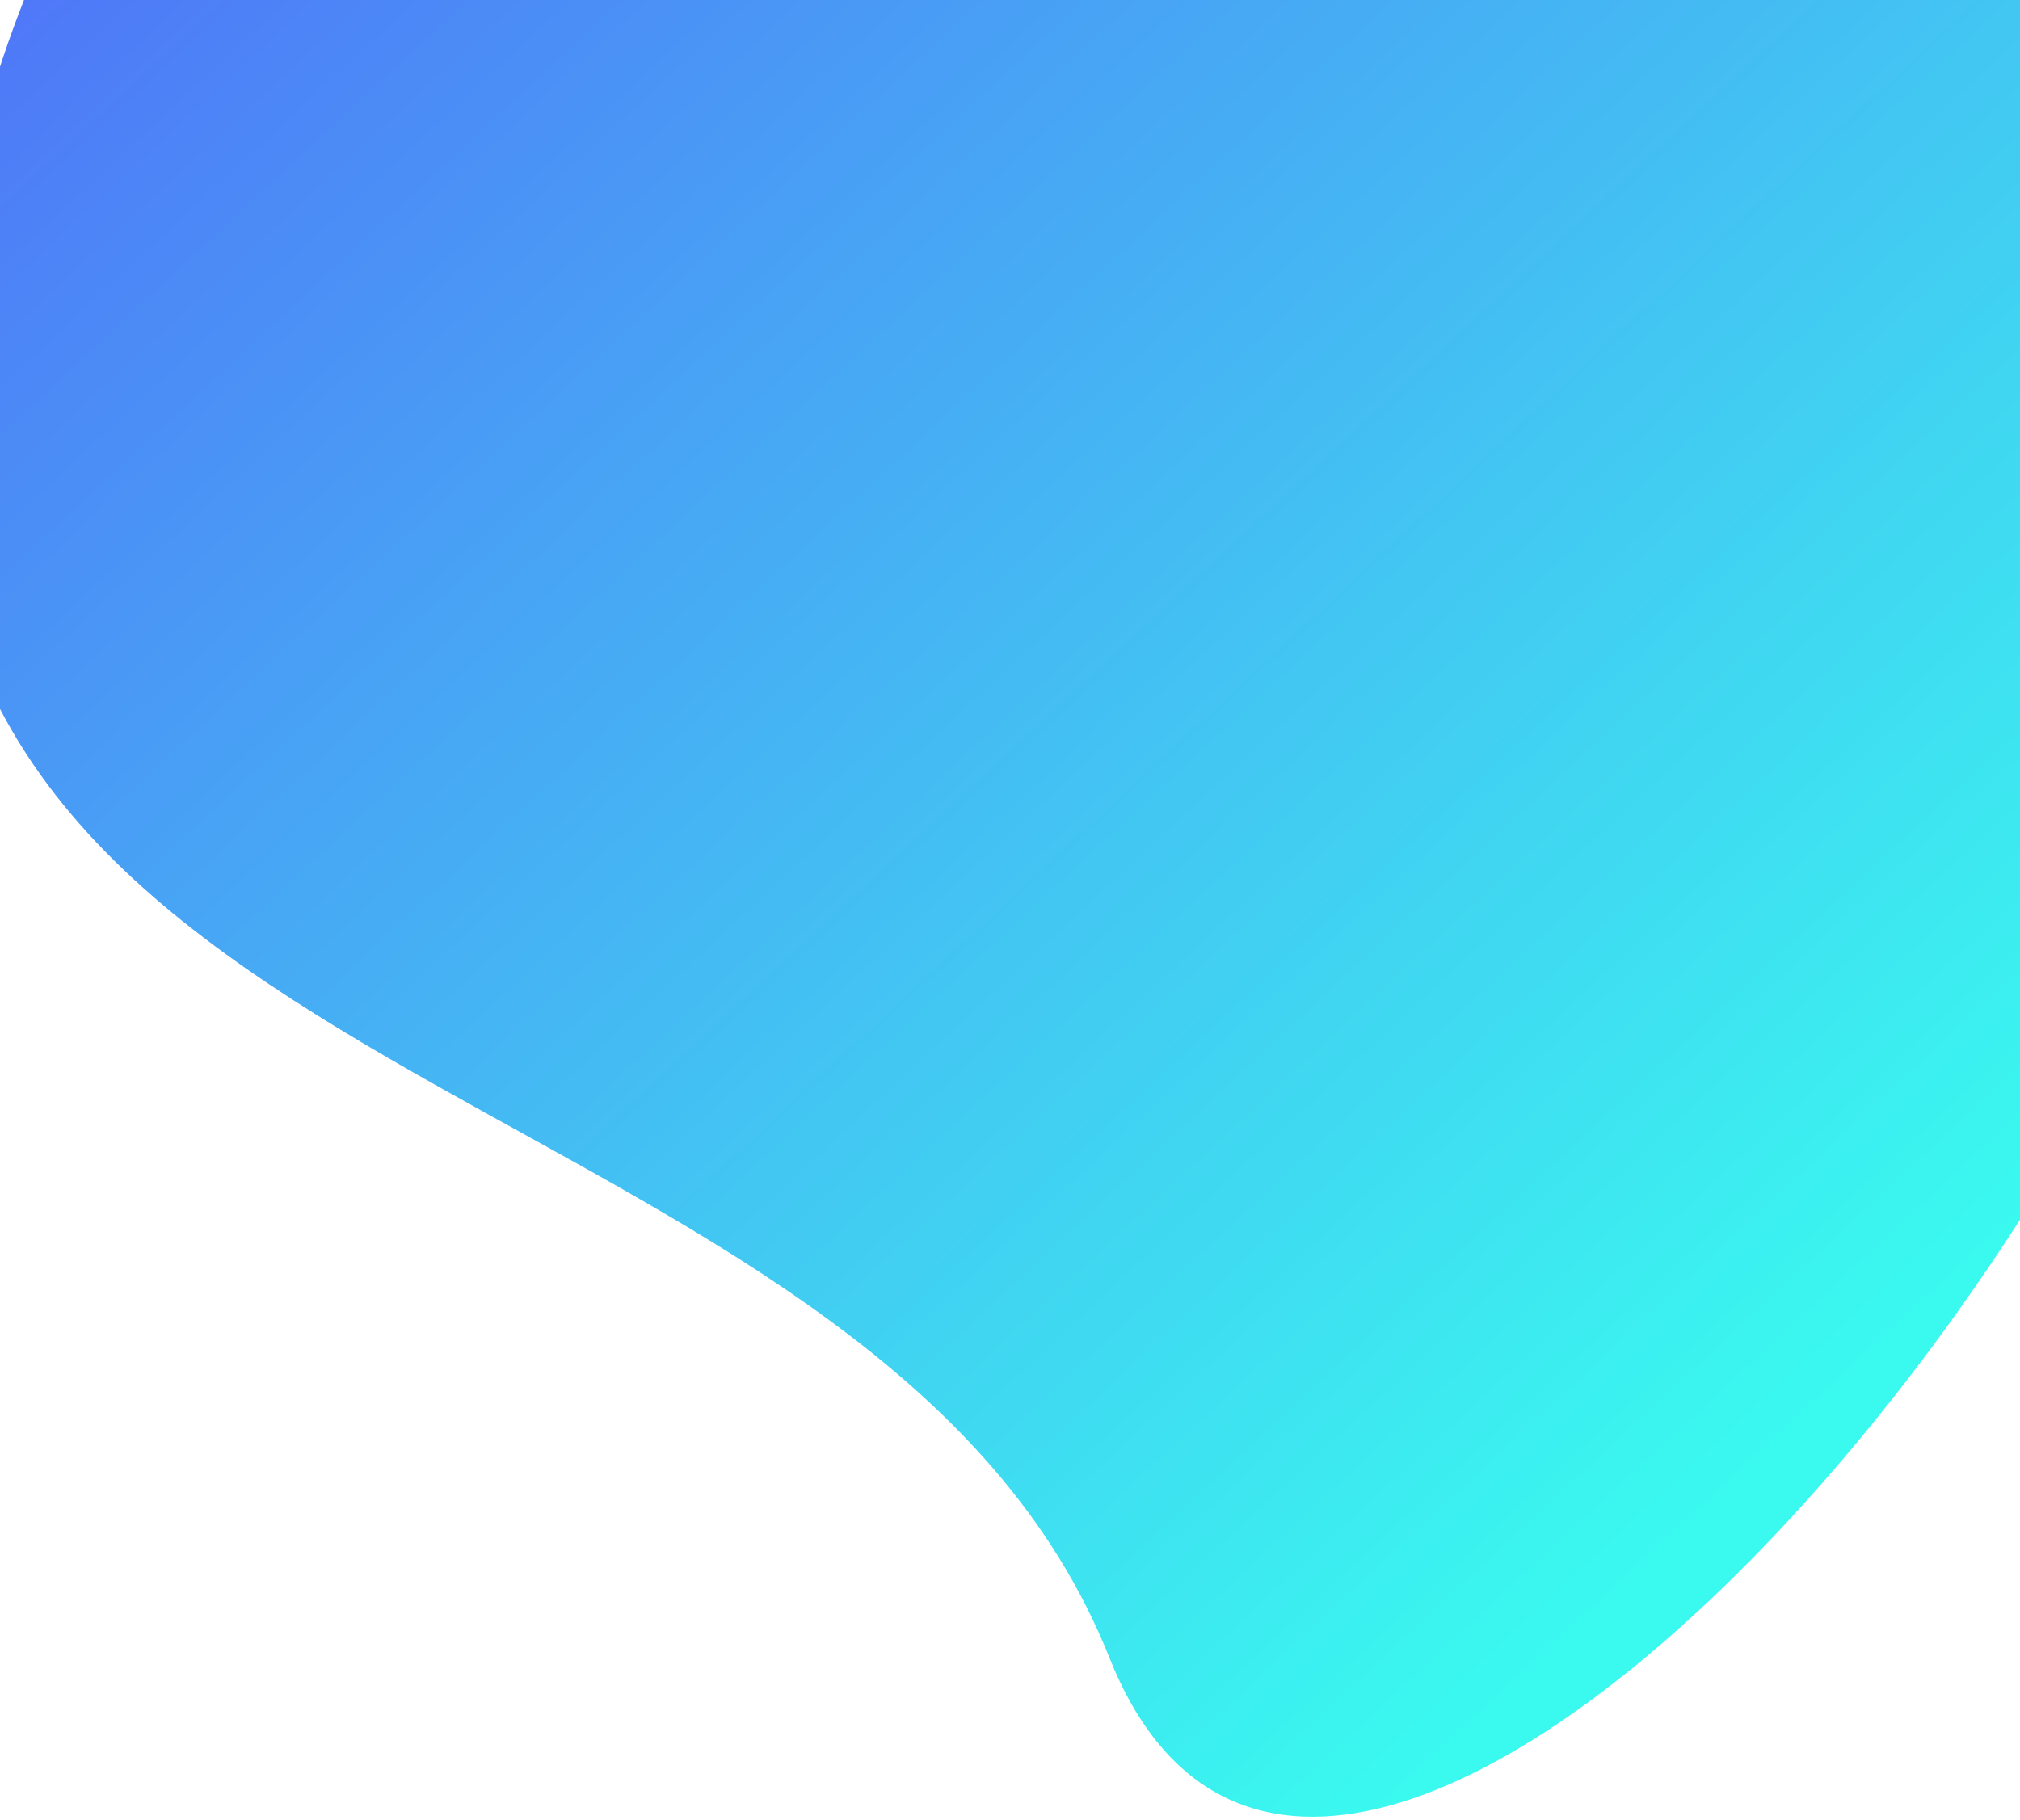 <svg width="375" height="338" viewBox="0 0 375 338" fill="none" xmlns="http://www.w3.org/2000/svg">
<path d="M426.232 85.112C425.404 208.927 248.308 413.992 205.964 307.836C163.62 201.68 -12.133 206.001 -11.305 82.186C-10.477 -41.628 88.14 -141.345 208.962 -140.537C329.785 -139.729 427.06 -38.703 426.232 85.112Z" fill="url(#paint0_linear_5_126)"/>
<defs>
<linearGradient id="paint0_linear_5_126" x1="21.081" y1="-113.769" x2="354.925" y2="245.222" gradientUnits="userSpaceOnUse">
<stop offset="0.013" stop-color="#5264F9"/>
<stop offset="1" stop-color="#3AF9EF"/>
</linearGradient>
</defs>
</svg>
